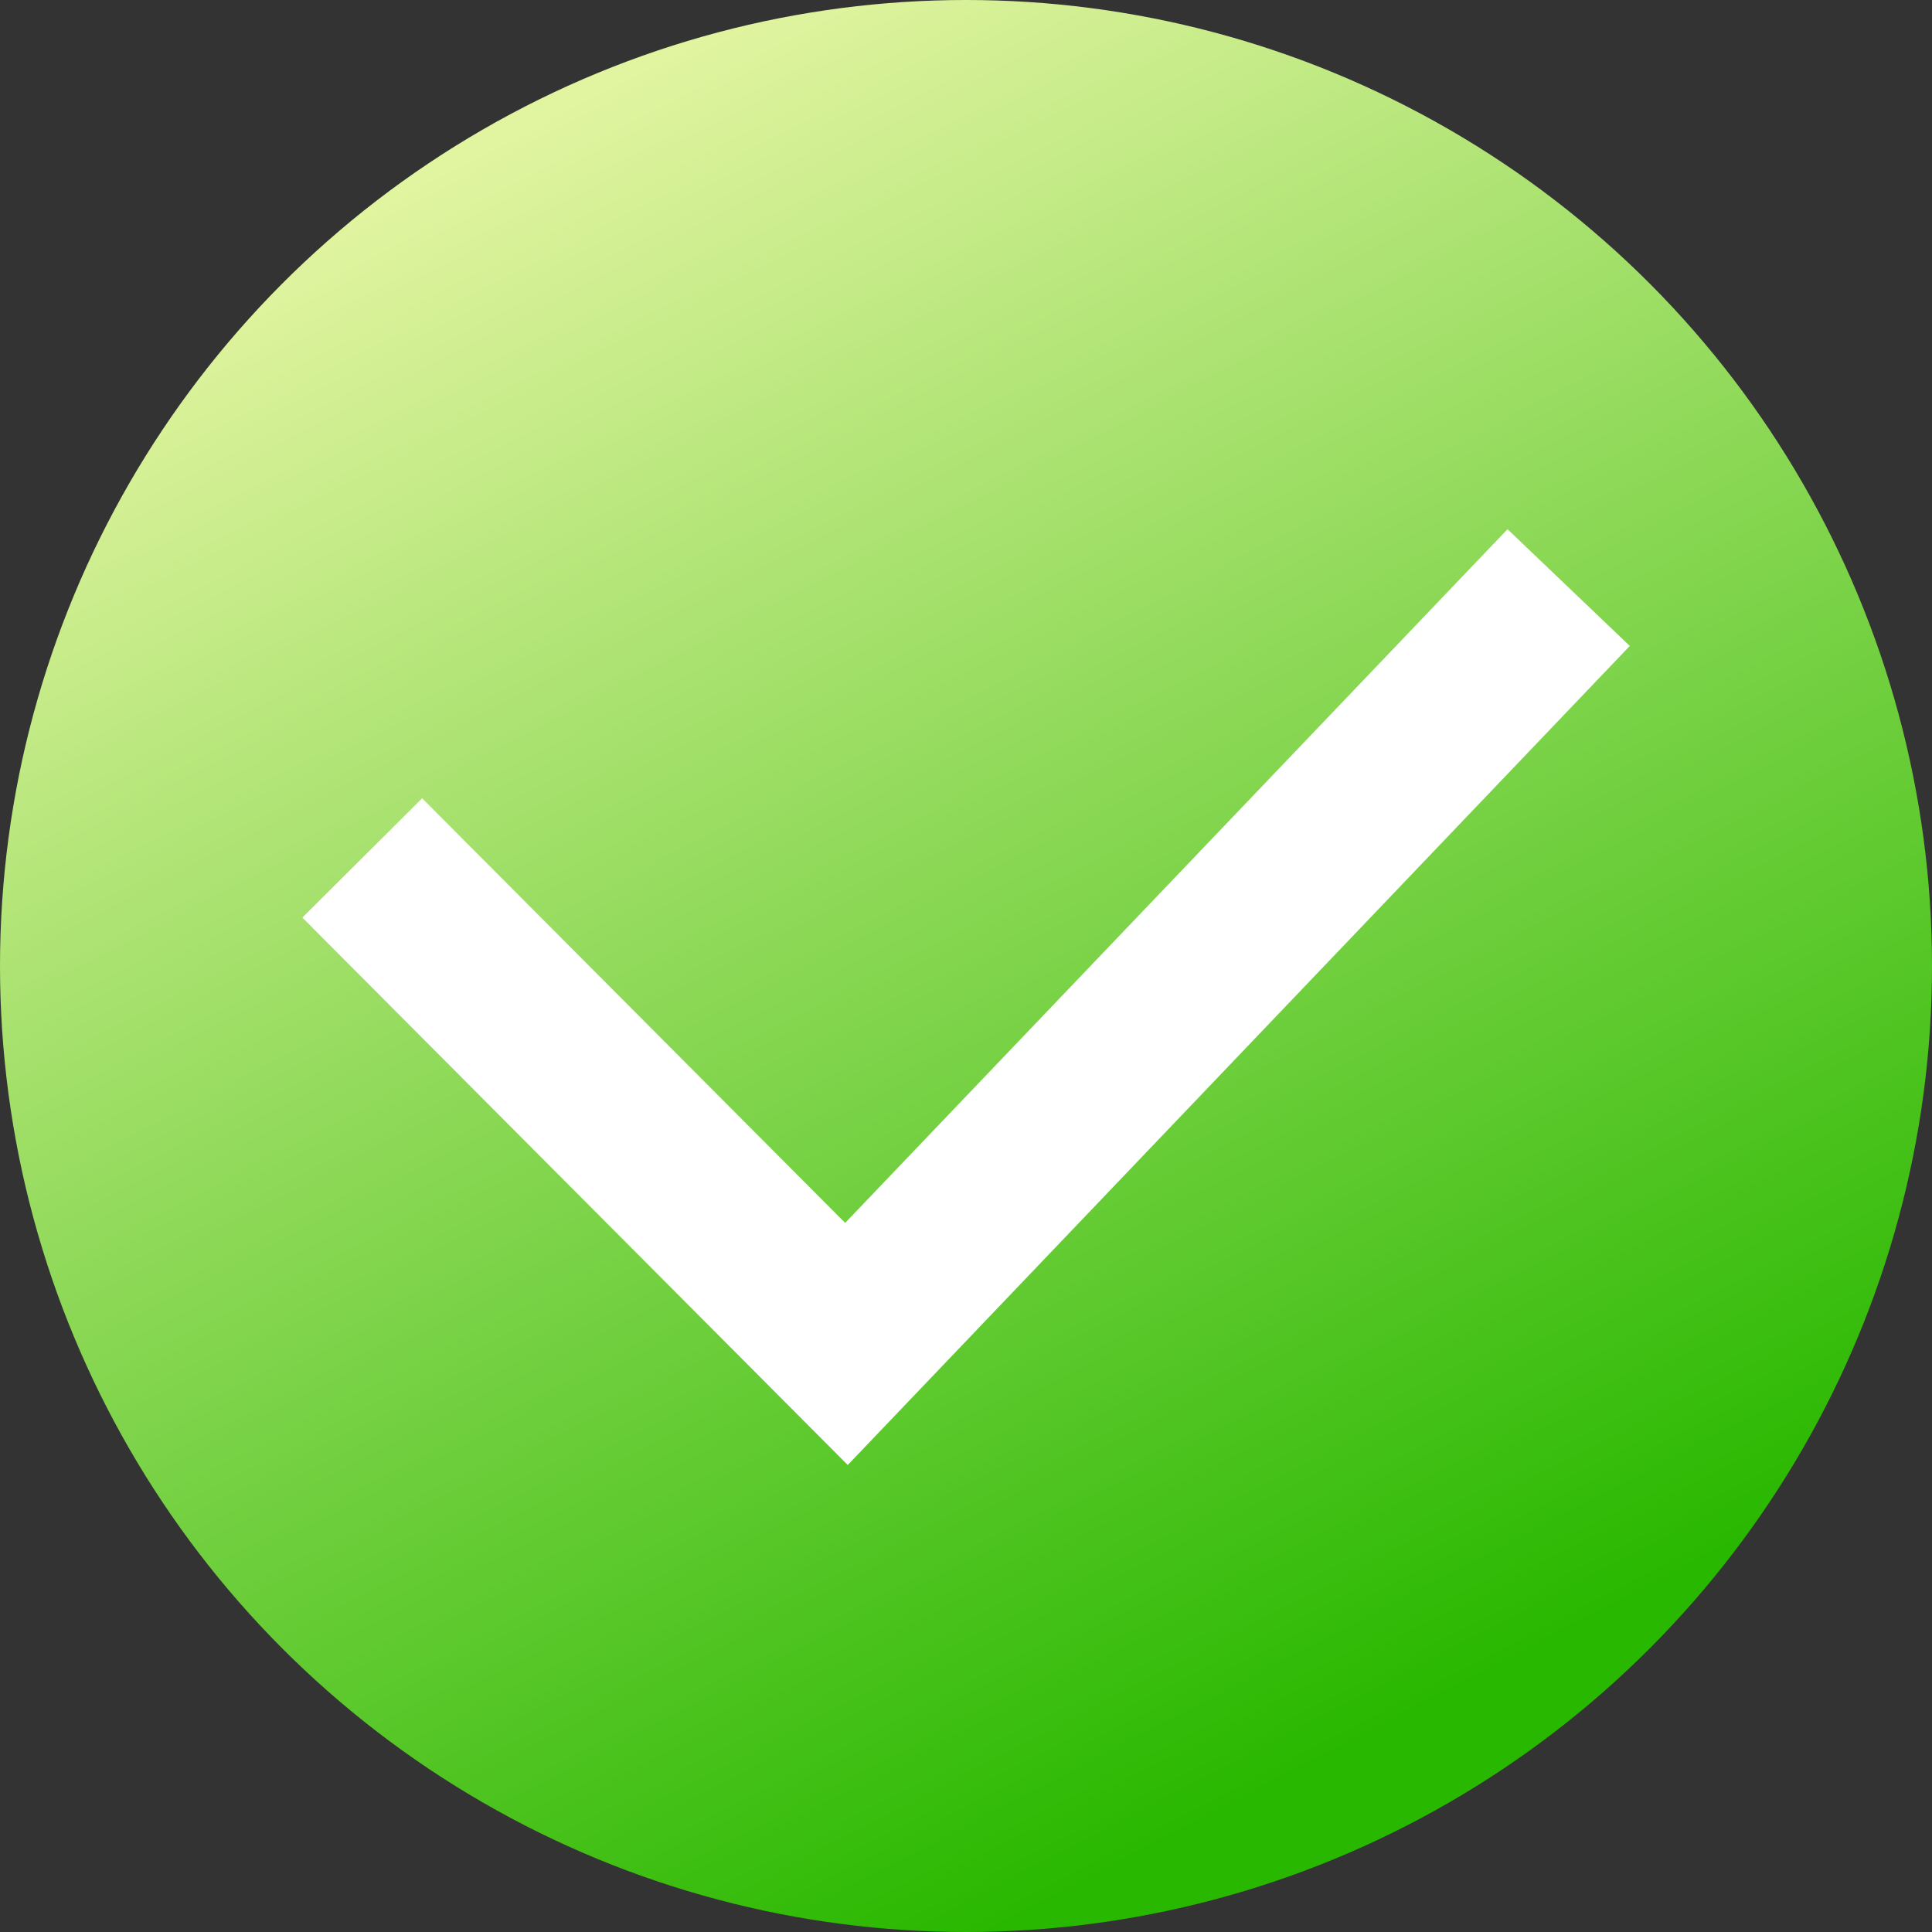 <?xml version="1.0" encoding="UTF-8"?>
<svg width="16px" height="16px" viewBox="0 0 16 16" version="1.1" xmlns="http://www.w3.org/2000/svg" xmlns:xlink="http://www.w3.org/1999/xlink">
    <rect x="0" y="0" width="16" height="16" fill="#333333" stroke="none"/>
    <!-- Generator: Sketch 54.1 (76490) - https://sketchapp.com -->
    <title>确认</title>
    <desc>Created with Sketch.</desc>
    <defs>
        <linearGradient x1="25.472%" y1="7.956%" x2="68.591%" y2="90.589%" id="linearGradient-1">
            <stop stop-color="#E1F4A0" offset="0%"></stop>
            <stop stop-color="#29B800" offset="100%"></stop>
        </linearGradient>
    </defs>
    <g id="确认" stroke="none" stroke-width="1" fill="none" fill-rule="evenodd">
        <circle id="椭圆形" fill="url(#linearGradient-1)" cx="8" cy="8" r="8"></circle>
        <polyline id="路径-2" stroke="#FFFFFF" stroke-width="1.4" points="3 7.105 7.01 11.13 12.991 4.866"></polyline>
    </g>
</svg>